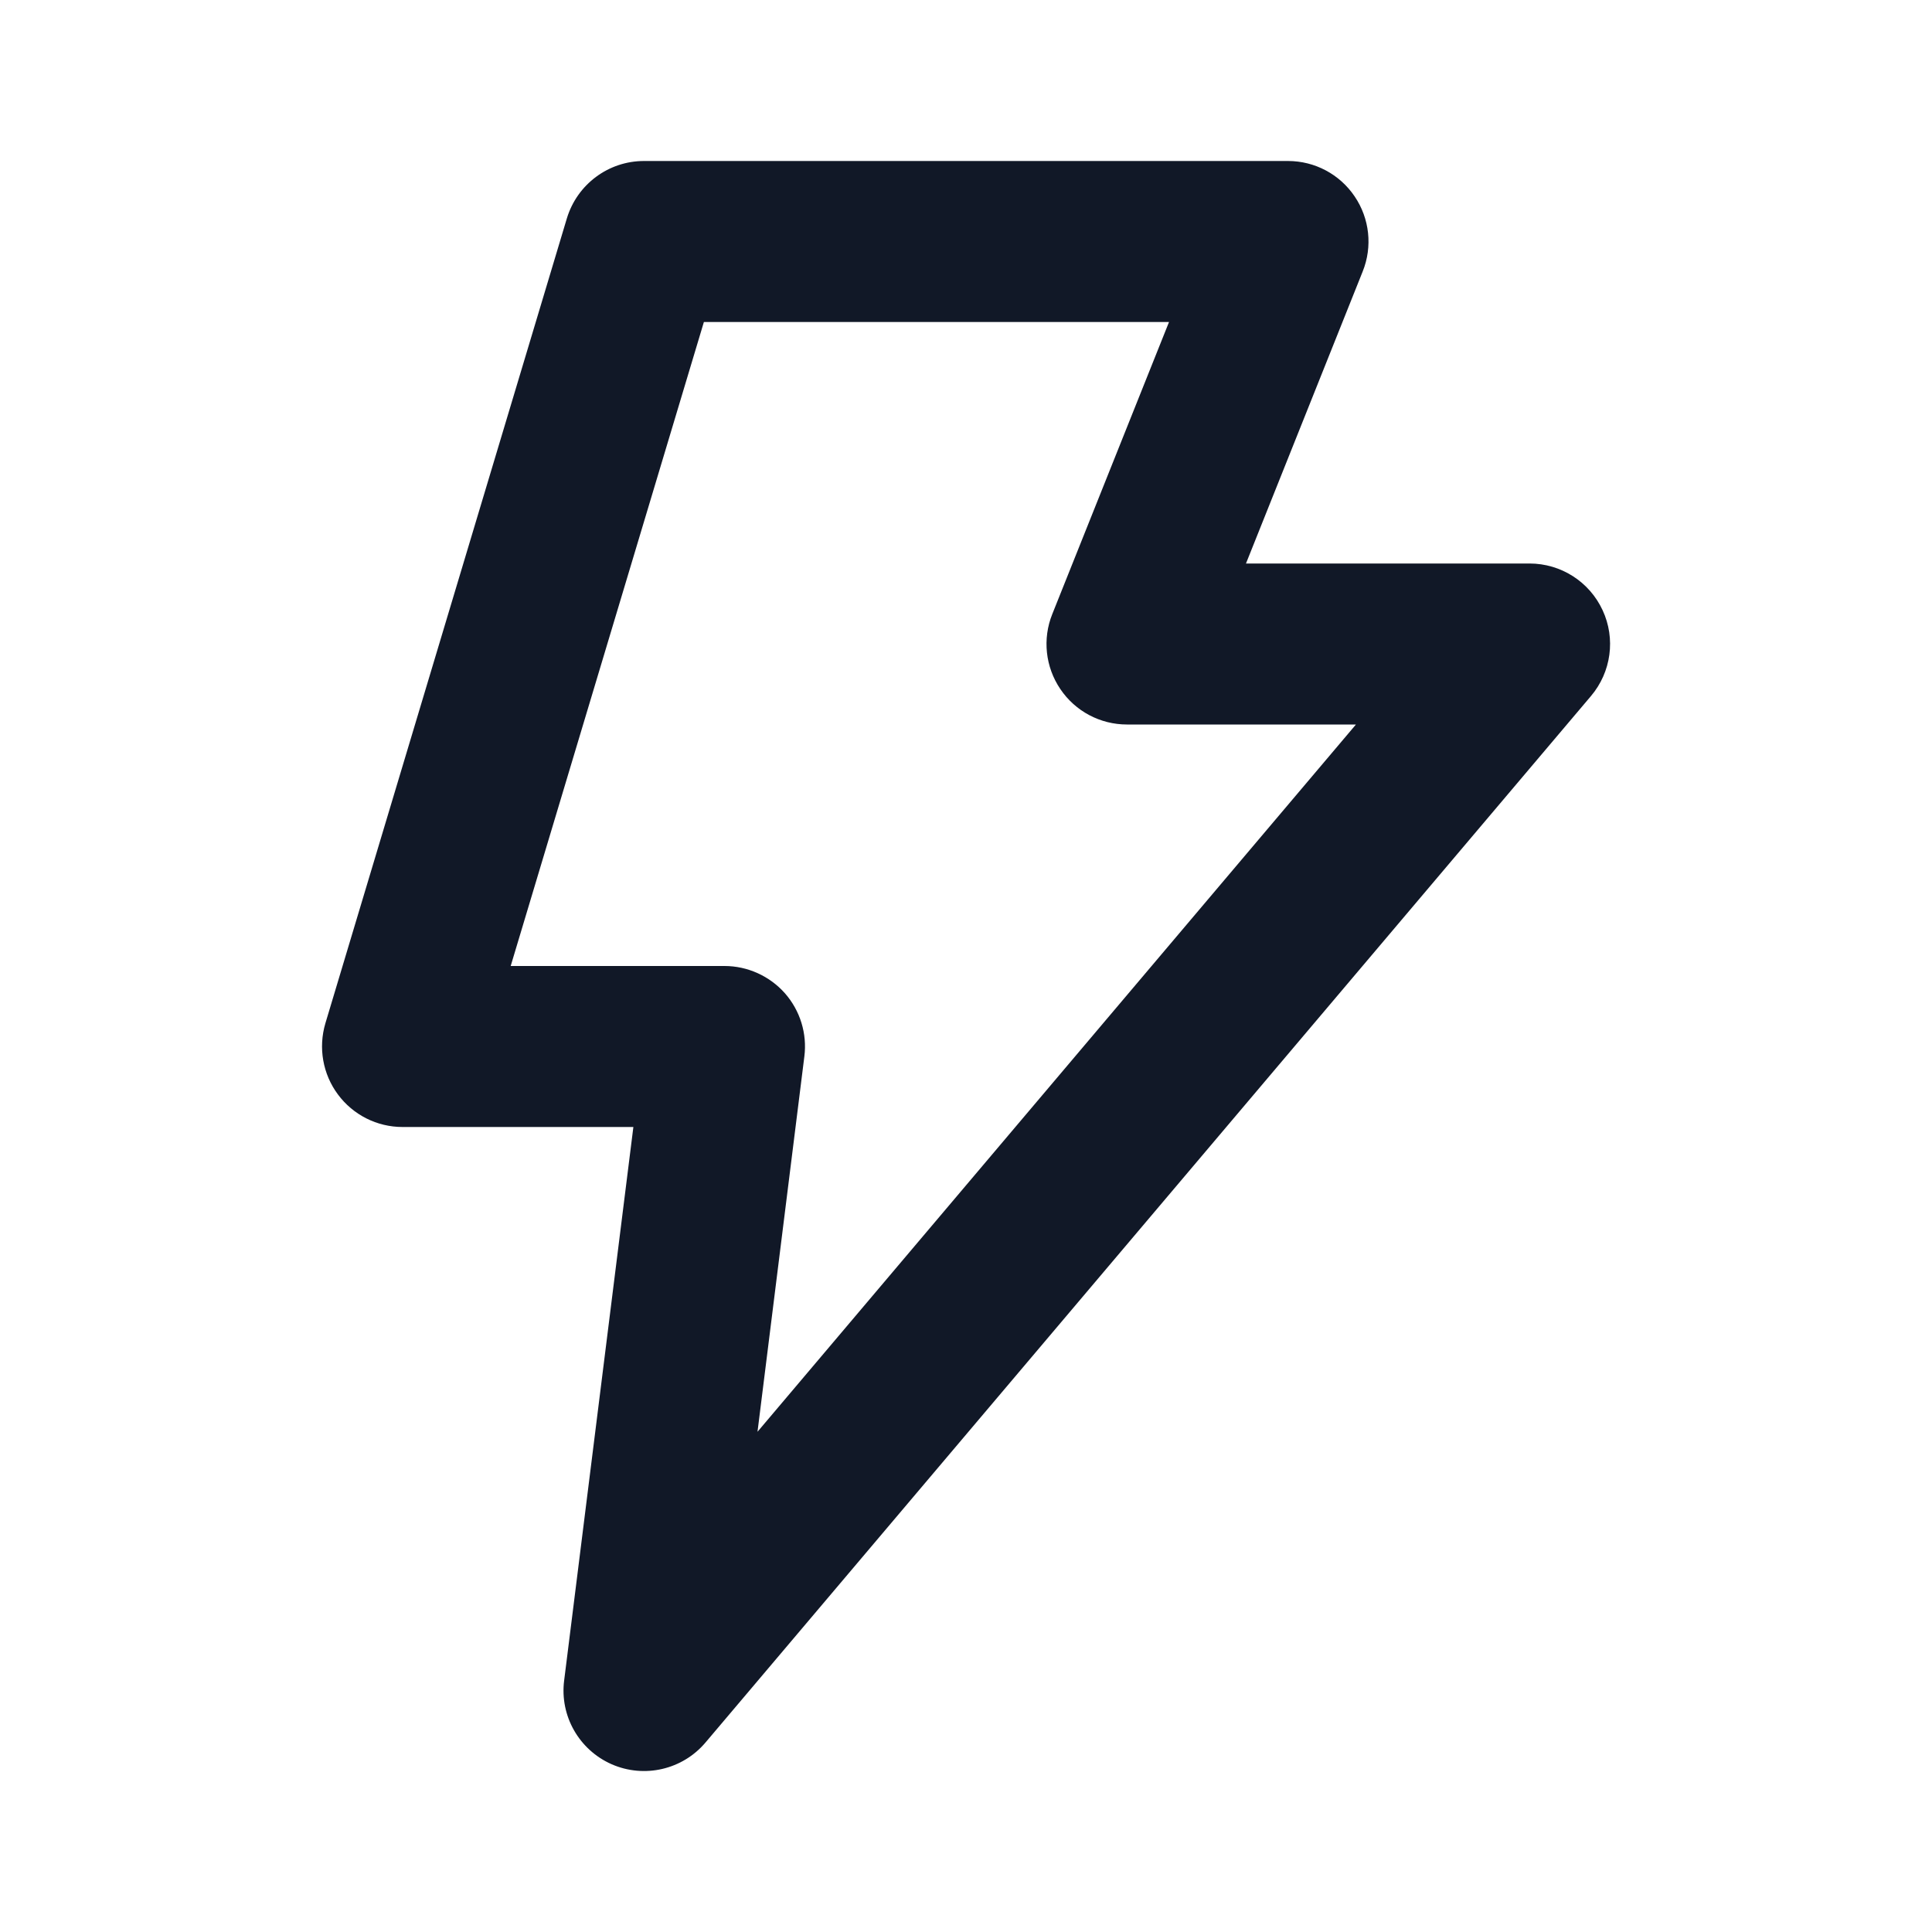 <svg width="12" height="12" viewBox="0 0 12 12" fill="none" xmlns="http://www.w3.org/2000/svg">
<path d="M3.521 1.356C3.585 1.145 3.779 1 4 1H8C8.166 1 8.321 1.082 8.414 1.22C8.507 1.357 8.526 1.532 8.464 1.686L7.739 3.5H9.5C9.695 3.5 9.872 3.613 9.954 3.79C10.036 3.966 10.008 4.174 9.882 4.323L4.382 10.823C4.239 10.992 4.002 11.047 3.799 10.958C3.597 10.869 3.476 10.658 3.504 10.438L3.934 7H2.5C2.342 7 2.193 6.925 2.099 6.798C2.005 6.672 1.976 6.508 2.021 6.356L3.521 1.356ZM4.372 2L3.172 6H4.5C4.643 6 4.78 6.062 4.875 6.169C4.97 6.277 5.014 6.42 4.996 6.562L4.705 8.893L8.422 4.5H7C6.834 4.5 6.679 4.418 6.586 4.28C6.493 4.143 6.474 3.968 6.536 3.814L7.261 2H4.372Z" fill="#111827"/>
</svg>
